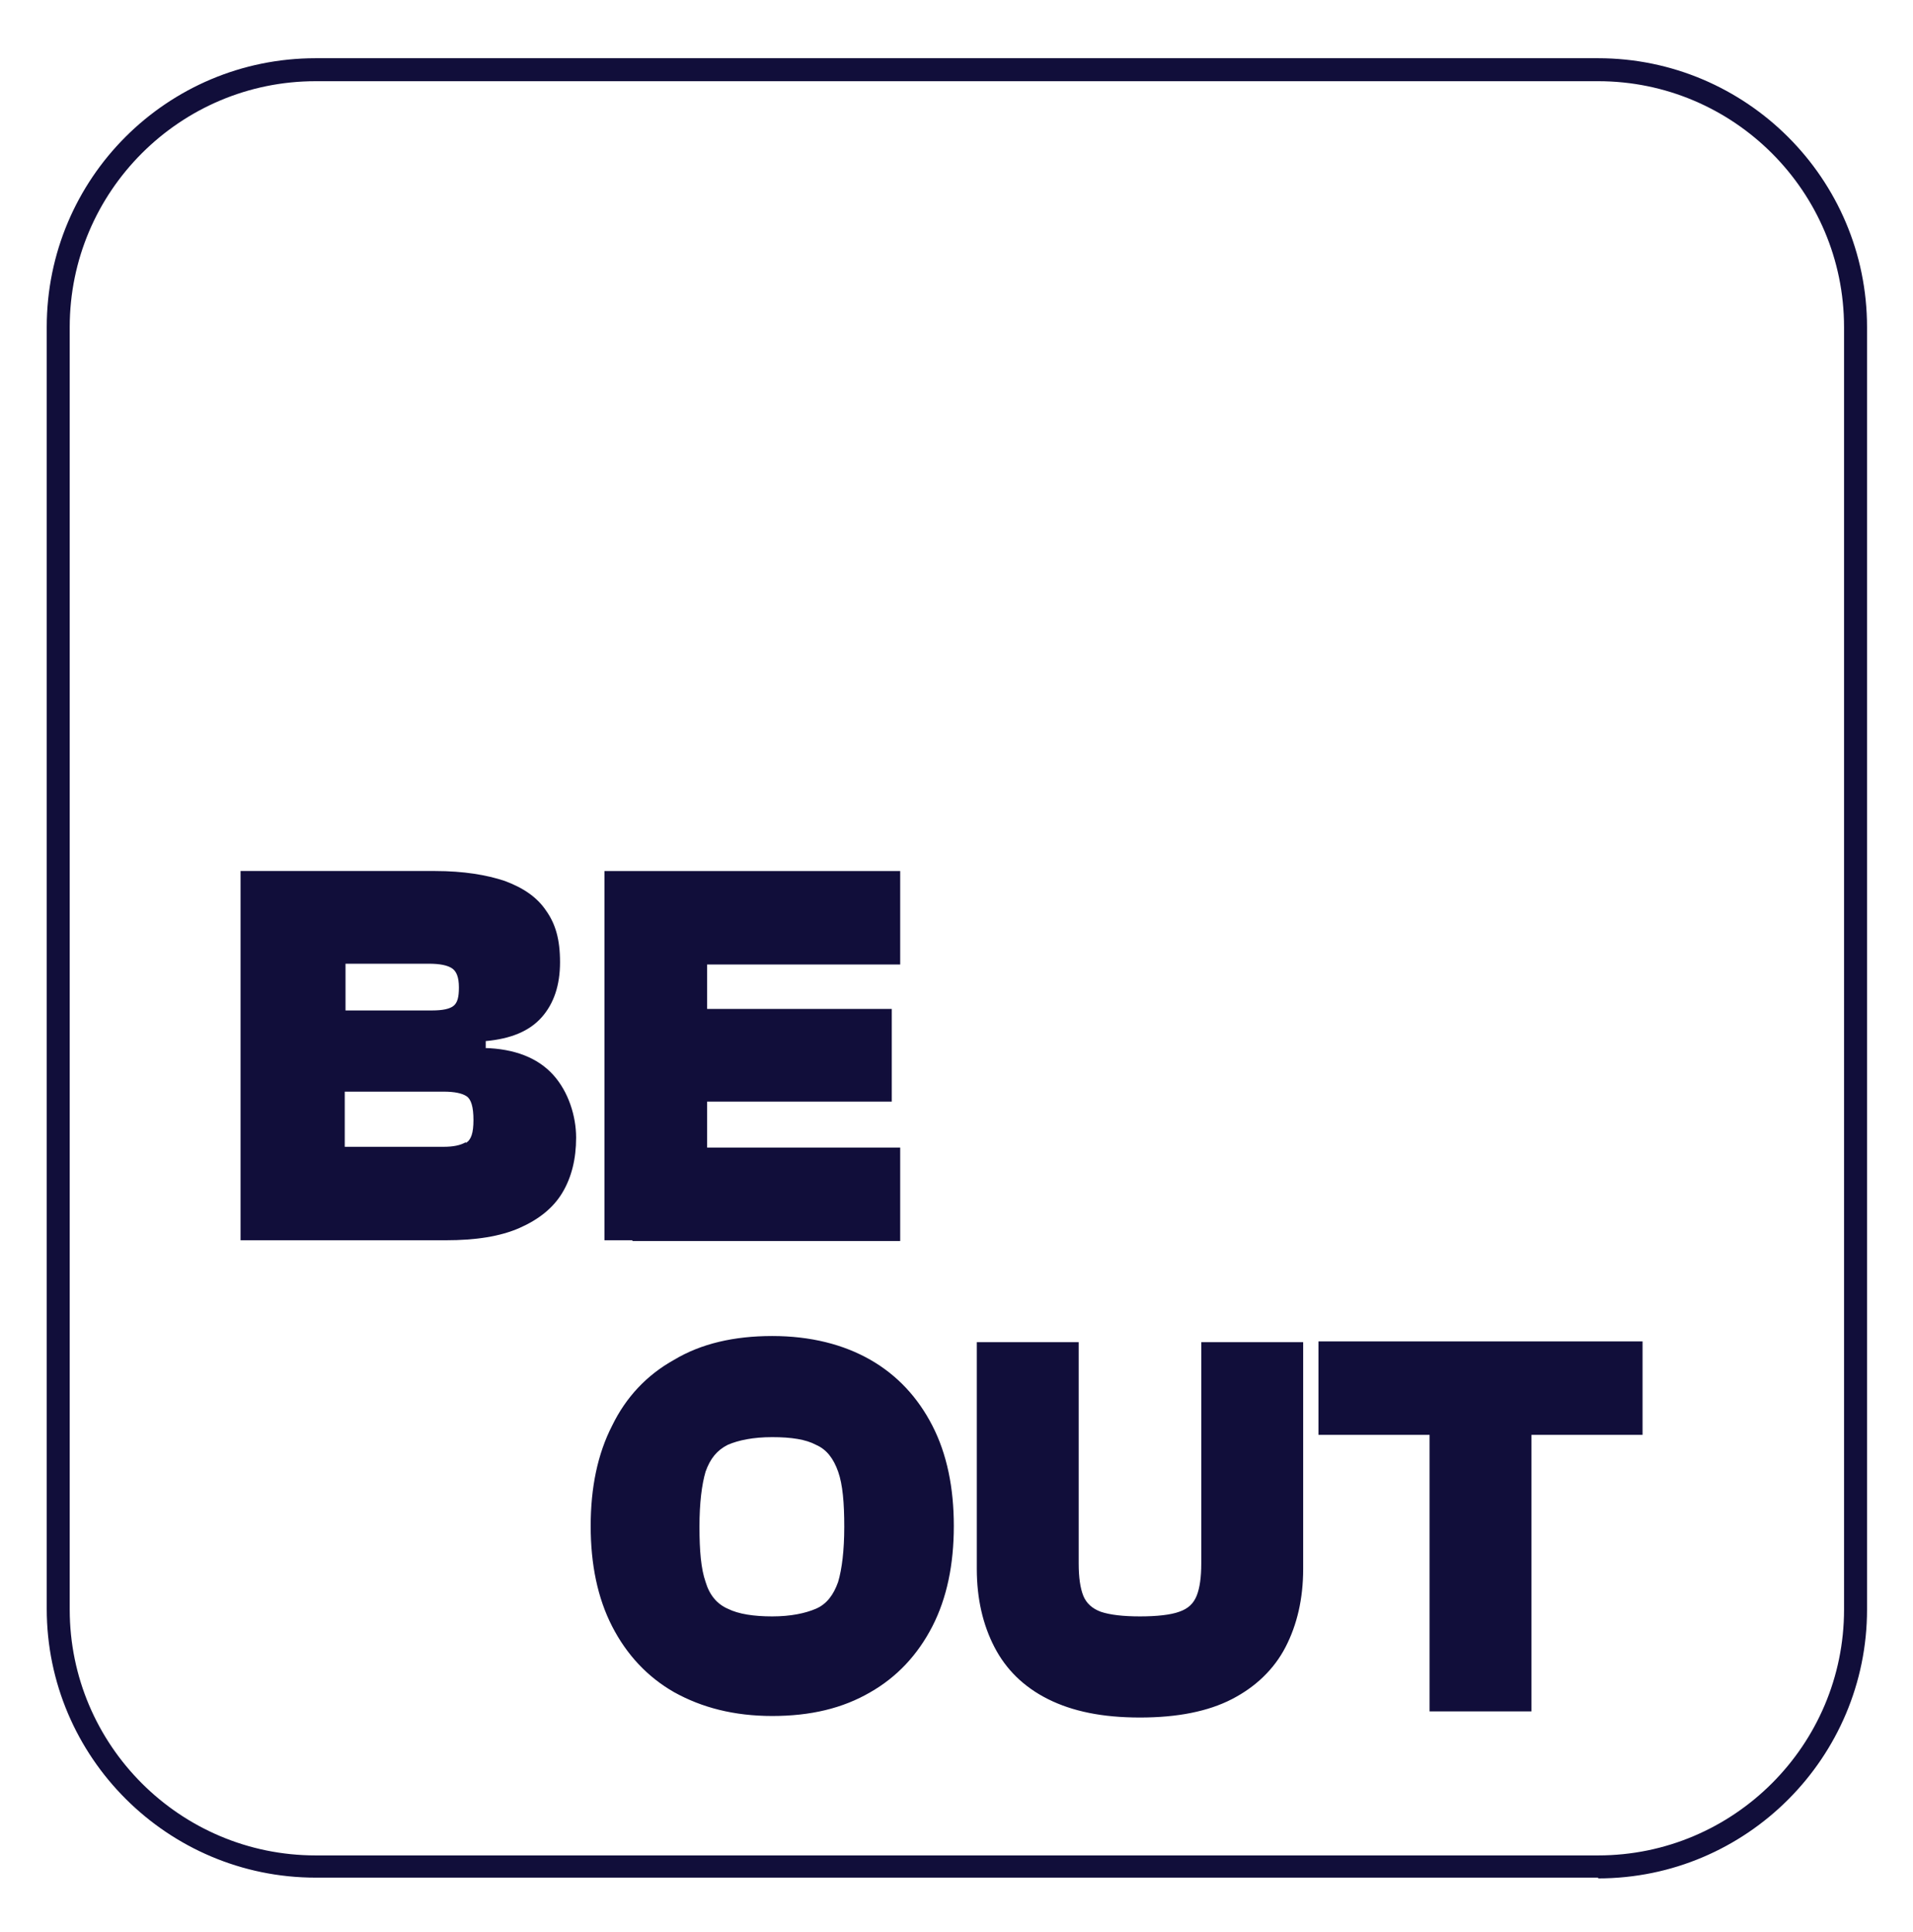 <?xml version="1.0" encoding="UTF-8"?>
<svg id="Calque_1"
    xmlns="http://www.w3.org/2000/svg" version="1.1" viewBox="0 0 249.7 252.2">
    <!-- Generator: Adobe Illustrator 29.6.1, SVG Export Plug-In . SVG Version: 2.1.1 Build 9)  -->
    <defs>
        <style>
      .st0 {
        fill: #110e3a;
      }
        </style>
    </defs>
    <path class="st0" d="M63.4,136.8v-.9c3.3-.3,5.7-1.3,7.3-3.1,1.6-1.8,2.4-4.2,2.4-7.2s-.6-5-1.8-6.7c-1.2-1.8-3-3-5.4-3.9-2.4-.8-5.4-1.3-9.1-1.3h-25.4v48.2h26.8c3.9,0,7.1-.5,9.6-1.6,2.5-1.1,4.4-2.6,5.6-4.6,1.2-2,1.8-4.4,1.8-7.2s-1-6-3-8.2c-2-2.2-5-3.4-9-3.5ZM45,125.8h11c1.4,0,2.4.2,3,.6.6.4.9,1.2.9,2.5s-.2,2-.7,2.4-1.4.6-2.8.6h-11.3v-6.2ZM60.8,149.1c-.7.4-1.6.6-2.9.6h-12.9v-7.2h12.9c1.4,0,2.4.2,3,.6.6.4.9,1.4.9,3.1s-.3,2.6-1,3ZM82.5,161.9h-3.6v-48.2h38.6v12.2h-25.2v5.8h24.1v12.1h-24.1v6h25.2v12.2h-34.9ZM113.6,177.5c-3.5-2-7.8-3.1-12.8-3.1s-9.3,1-12.8,3.1c-3.6,2-6.3,4.9-8.1,8.6-1.9,3.7-2.8,8.1-2.8,13.1s.9,9.4,2.8,13.1c1.9,3.7,4.6,6.6,8.1,8.6,3.6,2,7.8,3.1,12.8,3.1s9.2-1,12.8-3.1c3.5-2,6.2-4.9,8.1-8.6,1.9-3.7,2.8-8.1,2.8-13.1s-.9-9.4-2.8-13.1c-1.9-3.7-4.6-6.6-8.1-8.6ZM109.4,206.5c-.6,1.7-1.5,2.9-2.9,3.5-1.4.6-3.3,1-5.7,1s-4.4-.3-5.8-1c-1.4-.6-2.4-1.8-2.9-3.5-.6-1.7-.8-4.1-.8-7.2s.3-5.5.8-7.2c.6-1.7,1.5-2.8,2.9-3.5,1.4-.6,3.3-1,5.8-1s4.4.3,5.7,1c1.4.6,2.3,1.8,2.9,3.5.6,1.7.8,4.1.8,7.2s-.3,5.5-.8,7.2ZM156.8,175.2h13.3v29.6c0,3.9-.8,7.3-2.3,10.2-1.5,2.9-3.9,5.2-7,6.8-3.1,1.6-7.1,2.4-12,2.4s-8.8-.8-12-2.4c-3.2-1.6-5.5-3.9-7-6.8-1.5-2.9-2.3-6.3-2.3-10.2v-29.6h13.3v28.9c0,1.8.2,3.2.6,4.2.4,1,1.2,1.7,2.3,2.1,1.2.4,2.9.6,5.1.6s4-.2,5.1-.6c1.2-.4,1.9-1.1,2.3-2.1.4-1,.6-2.4.6-4.2v-28.9ZM214.4,187.3h-14.5v36.1h-13.3v-36.1h-14.5v-12.2h42.3v12.2ZM208.6,245.1H41.2c-19.3,0-35.1-15.7-35.1-35.1V42.7C6.1,23.3,21.8,7.6,41.2,7.6h167.4c19.3,0,35.1,15.7,35.1,35.1v167.4c0,19.3-15.7,35.1-35.1,35.1ZM41.2,10.6c-17.7,0-32.1,14.4-32.1,32.1v167.4c0,17.7,14.4,32.1,32.1,32.1h167.4c17.7,0,32.1-14.4,32.1-32.1V42.7c0-17.7-14.4-32.1-32.1-32.1H41.2Z"/>
</svg>
